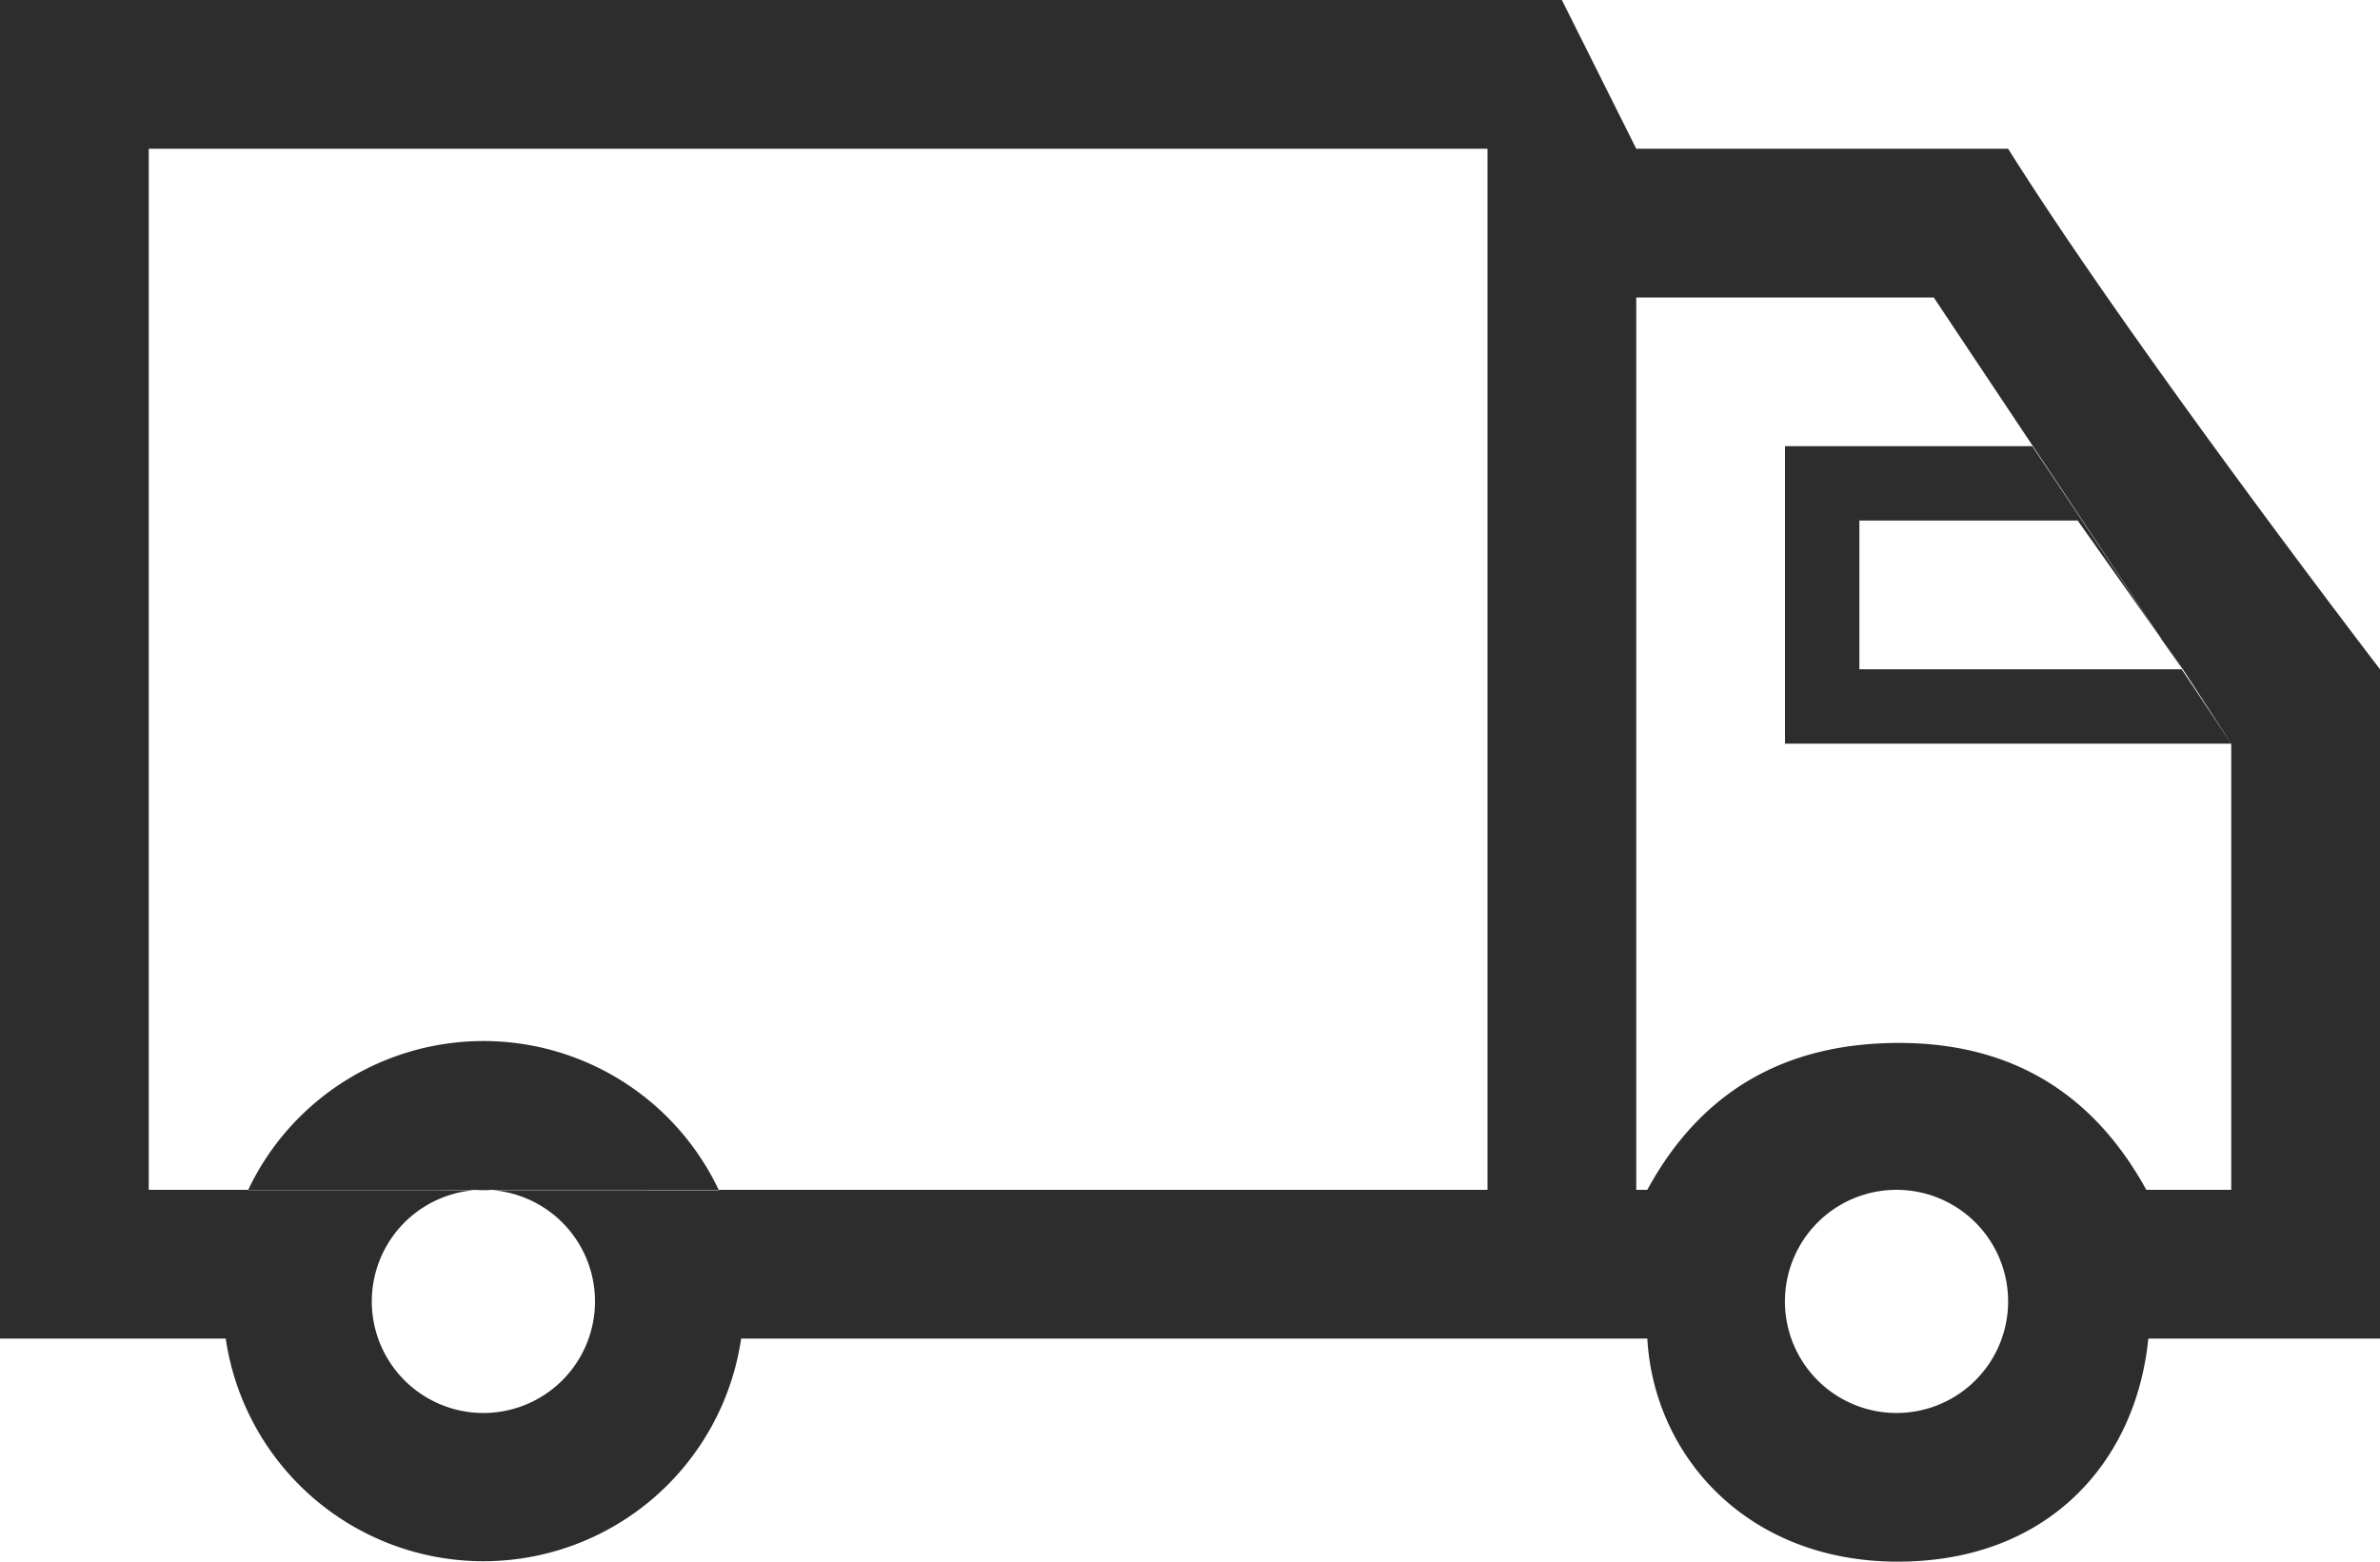 <svg xmlns="http://www.w3.org/2000/svg" width="32" height="21"><path fill="#2D2D2D" fill-rule="evenodd" d="M3.035 18H0V0h21l1 2h5c1.667 2.657 5 7 5 7v9h-3.115c-.164 1.653-1.34 3-3.369 3-2.028 0-3.279-1.424-3.367-3H9.965a3.502 3.502 0 01-6.93 0zm6.63-1.995a3.5 3.5 0 00-6.329-.002M30 13v3h-1.142c-.718-1.305-1.813-1.963-3.285-1.975-1.561-.012-2.702.646-3.424 1.975H22V4h4l4 6v3zm-.651-4l.652 1H24V6h3.325l1.71 2.556.314.444zM2 2h18v14H2V2zm23.5 14a1.5 1.5 0 11-.001 3.001A1.5 1.5 0 0125.5 16zm-19 0a1.5 1.5 0 11-.001 3.001A1.5 1.5 0 016.5 16zm22.535-7.444L27.935 7H25v2h4.332l-.297-.444z"></path></svg>